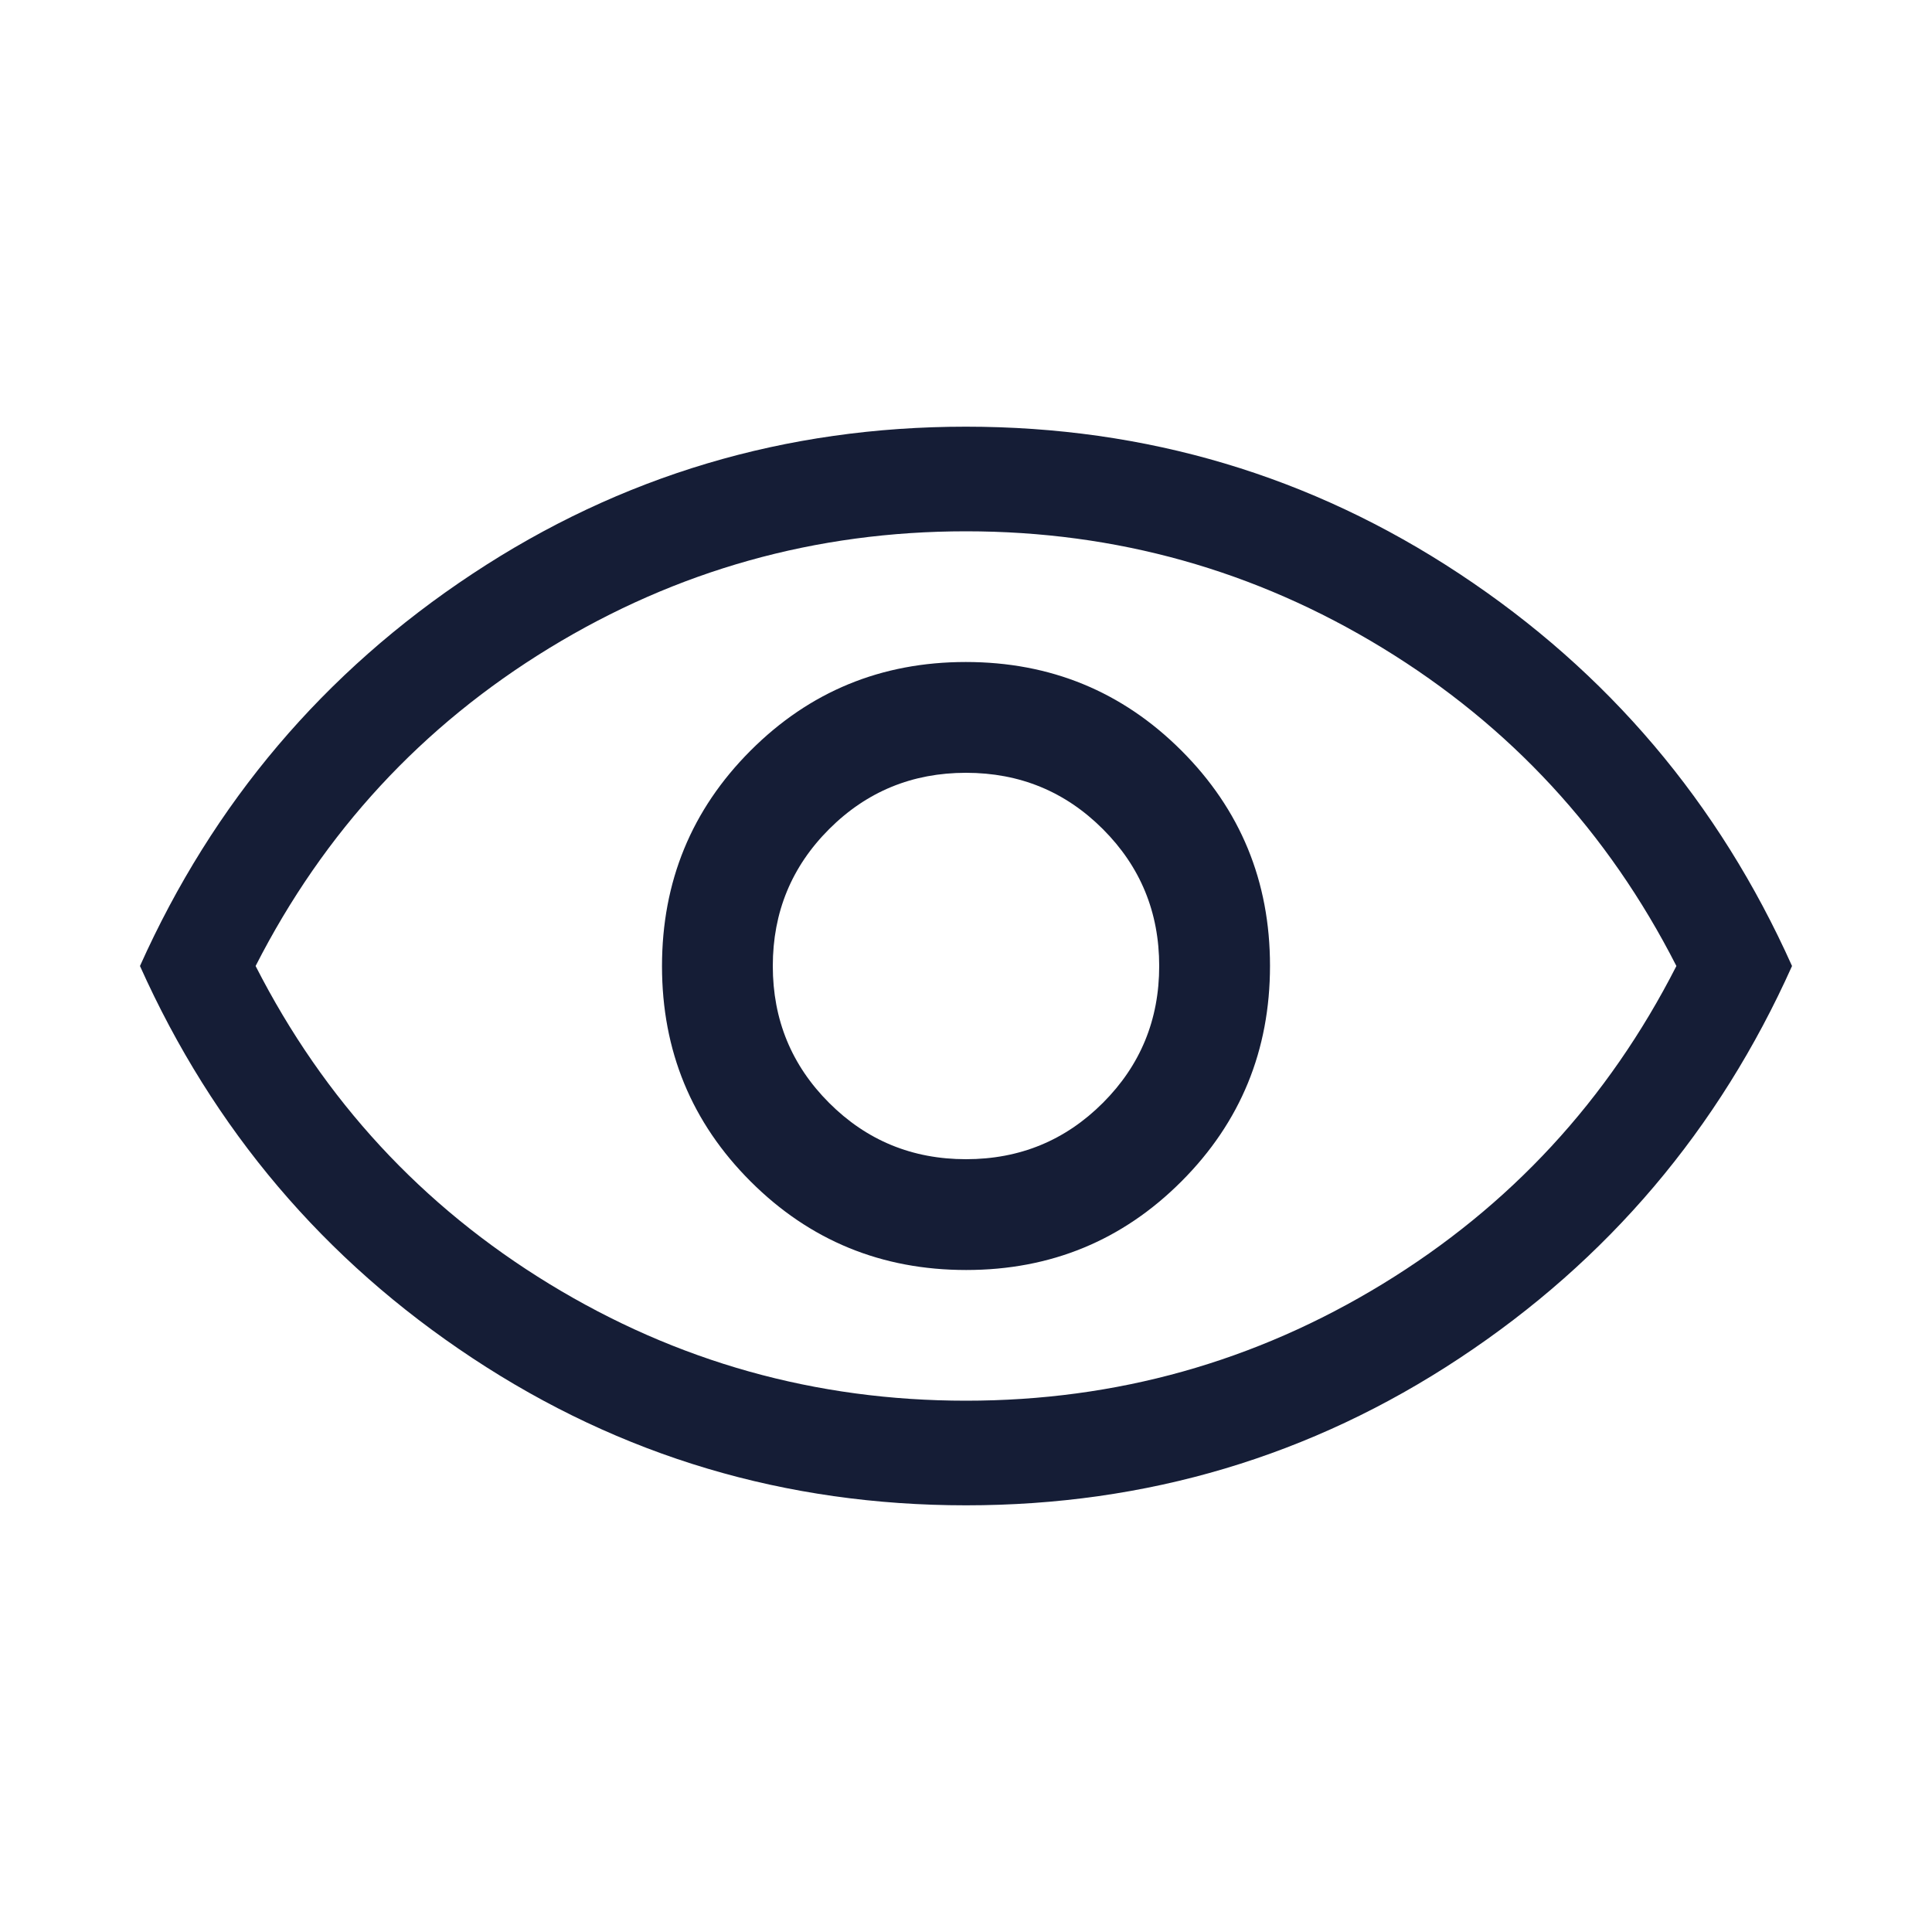 <svg width="20" height="20" viewBox="0 0 20 20" fill="none" xmlns="http://www.w3.org/2000/svg">
<mask id="mask0_148_48" style="mask-type:alpha" maskUnits="userSpaceOnUse" x="0" y="0" width="20" height="20">
<rect width="20" height="20" fill="#D9D9D9"/>
</mask>
<g mask="url(#mask0_148_48)">
<path d="M10.002 13.147C10.877 13.147 11.62 12.841 12.231 12.229C12.842 11.617 13.147 10.873 13.147 9.998C13.147 9.123 12.841 8.38 12.229 7.769C11.617 7.158 10.873 6.853 9.998 6.853C9.123 6.853 8.38 7.159 7.769 7.771C7.158 8.383 6.853 9.127 6.853 10.002C6.853 10.877 7.159 11.62 7.771 12.231C8.383 12.842 9.127 13.147 10.002 13.147ZM10 12C9.444 12 8.972 11.806 8.583 11.417C8.194 11.028 8 10.556 8 10C8 9.444 8.194 8.972 8.583 8.583C8.972 8.194 9.444 8 10 8C10.556 8 11.028 8.194 11.417 8.583C11.806 8.972 12 9.444 12 10C12 10.556 11.806 11.028 11.417 11.417C11.028 11.806 10.556 12 10 12ZM10.001 15.583C8.132 15.583 6.429 15.076 4.892 14.06C3.355 13.045 2.207 11.691 1.449 10C2.207 8.309 3.355 6.955 4.891 5.94C6.427 4.924 8.13 4.417 9.999 4.417C11.868 4.417 13.571 4.924 15.108 5.94C16.645 6.955 17.793 8.309 18.551 10C17.793 11.691 16.645 13.045 15.109 14.06C13.573 15.076 11.87 15.583 10.001 15.583ZM10 14.5C11.556 14.5 12.993 14.097 14.312 13.292C15.632 12.486 16.646 11.389 17.354 10C16.646 8.611 15.632 7.514 14.312 6.708C12.993 5.903 11.556 5.5 10 5.5C8.444 5.5 7.007 5.903 5.688 6.708C4.368 7.514 3.354 8.611 2.646 10C3.354 11.389 4.368 12.486 5.688 13.292C7.007 14.097 8.444 14.5 10 14.5Z" fill="#151D36"/>
</g>
</svg>
